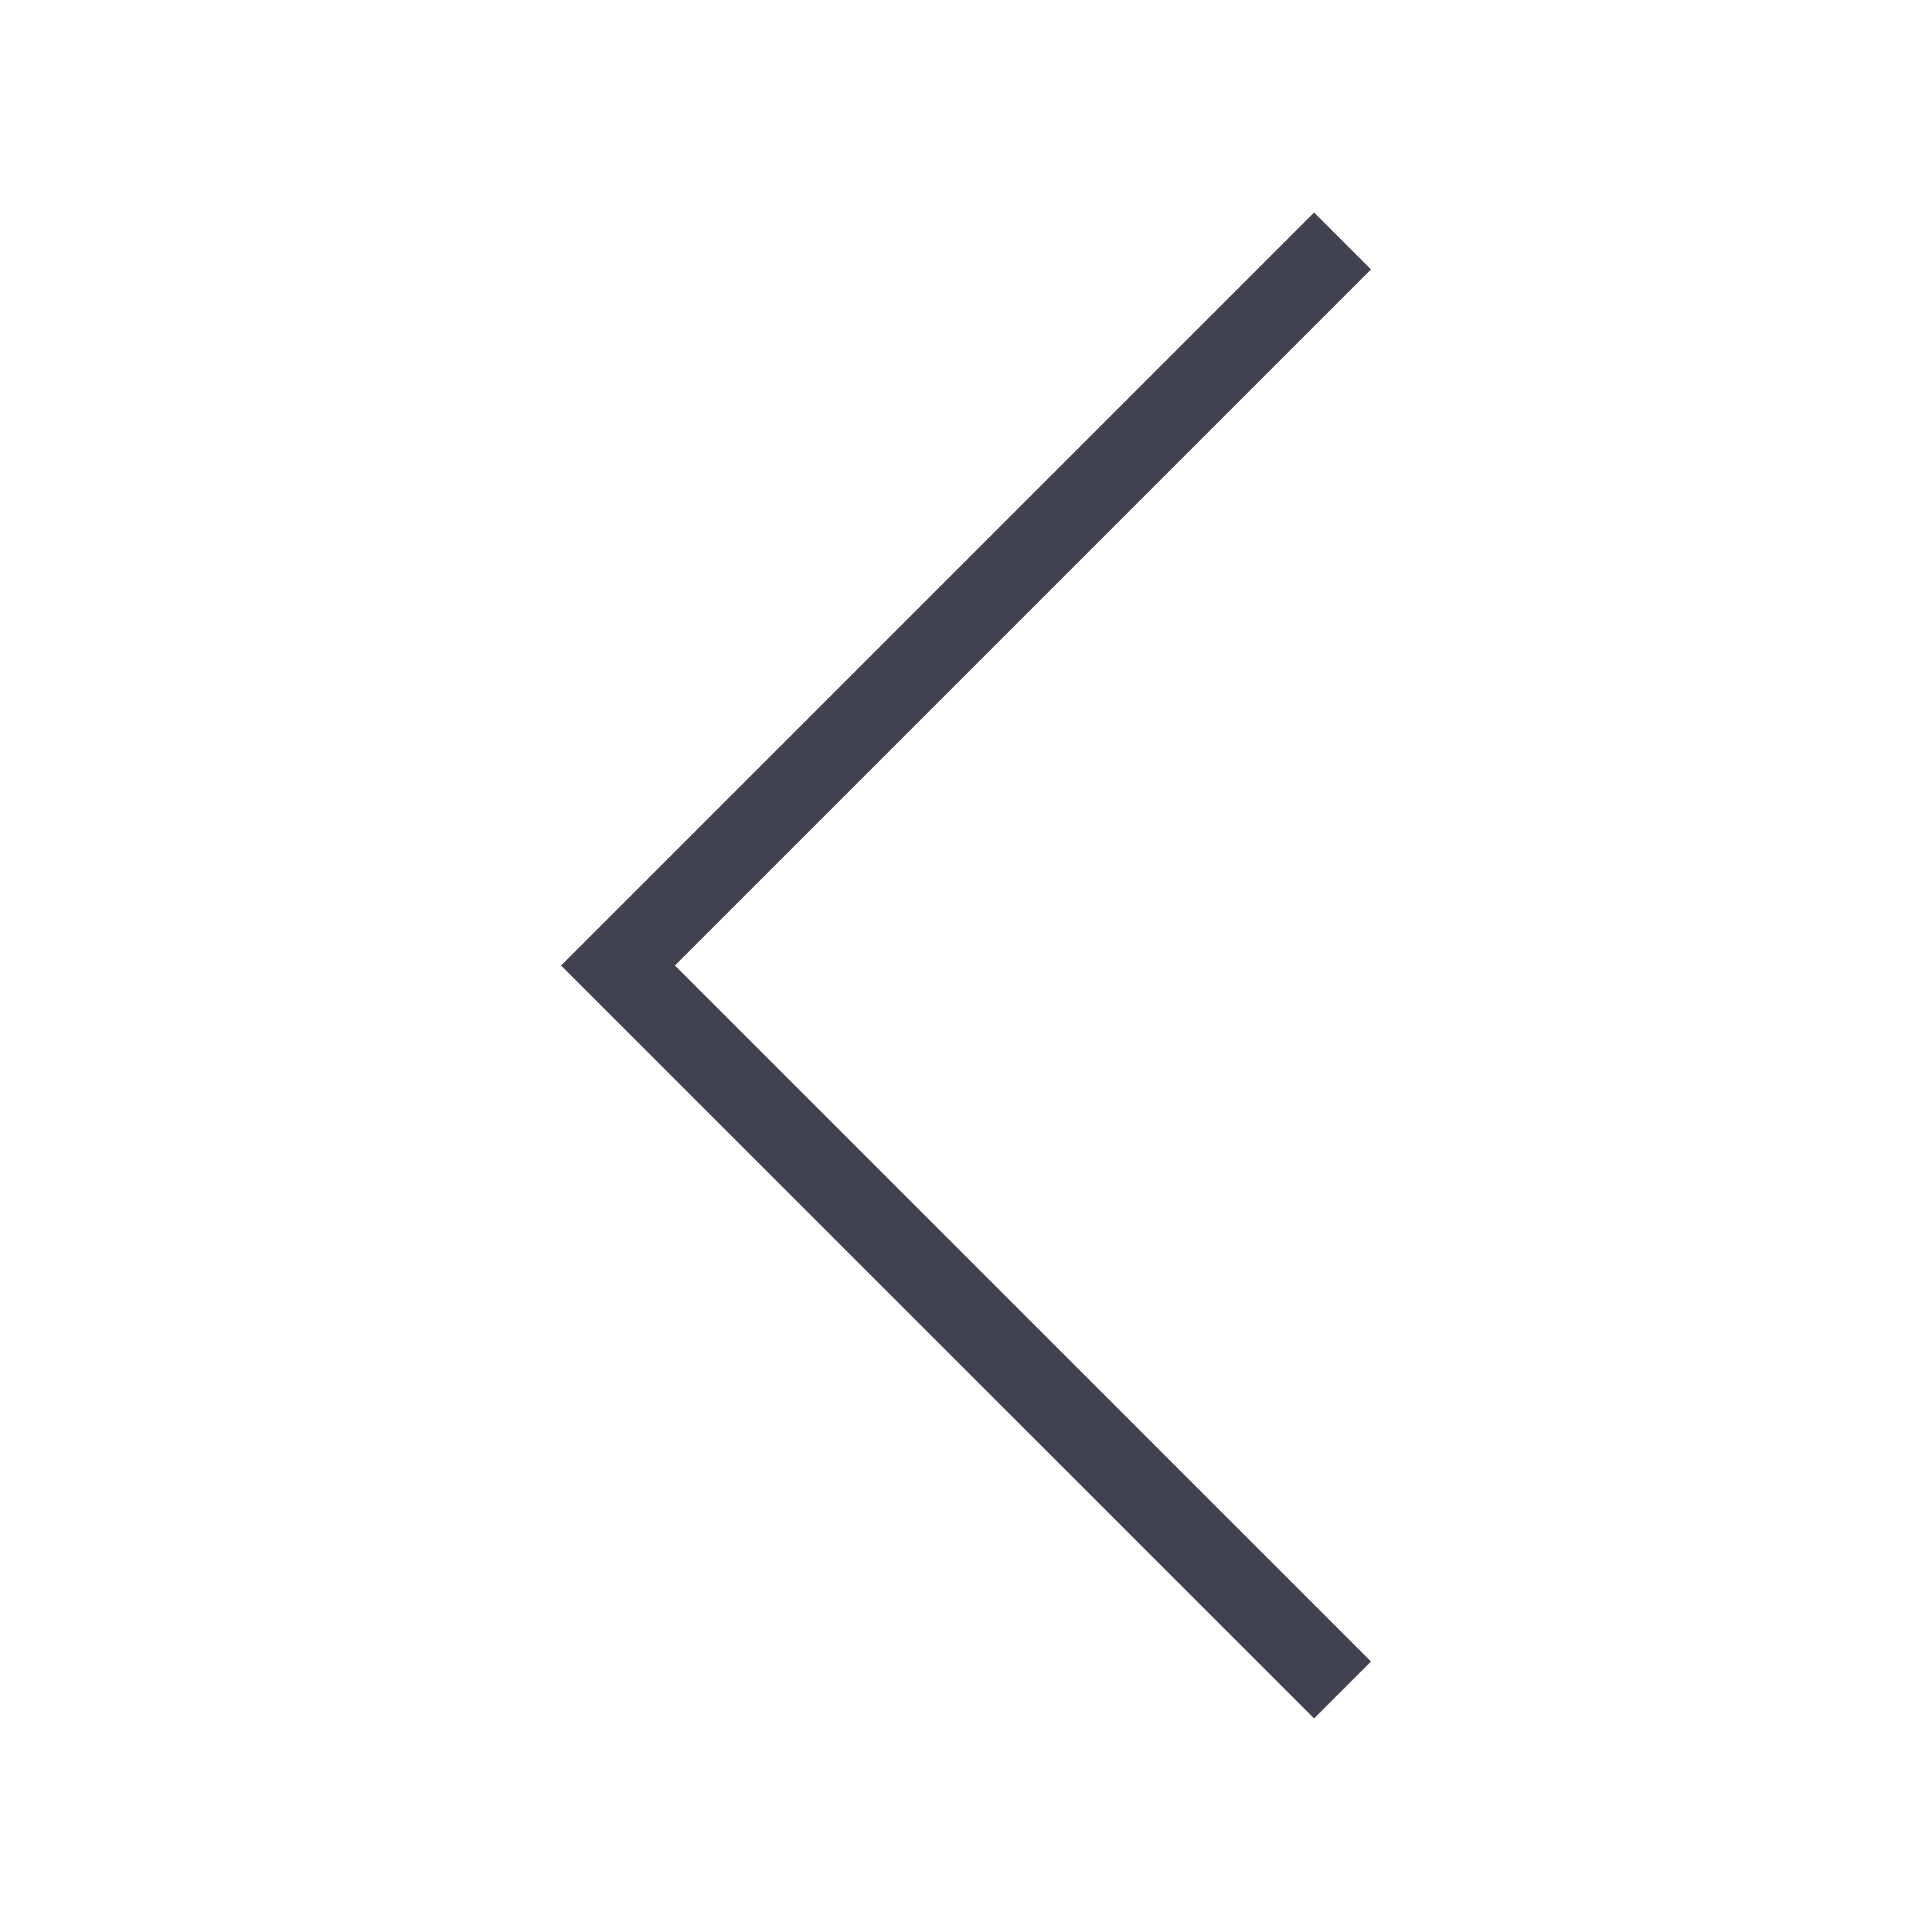 <?xml version="1.0" encoding="UTF-8"?>
<svg width="24px" height="24px" viewBox="0 0 24 24" version="1.1" xmlns="http://www.w3.org/2000/svg" xmlns:xlink="http://www.w3.org/1999/xlink">
    <!-- Generator: Sketch 47.1 (45422) - http://www.bohemiancoding.com/sketch -->
    <title>icons/navigate_back</title>
    <desc>Created with Sketch.</desc>
    <defs></defs>
    <g id="Symbols" stroke="none" stroke-width="1" fill="none" fill-rule="evenodd">
        <g id="icons/navigate_back" fill-rule="nonzero" fill="#414150">
            <polygon id="Path-2" points="17.031 3.347 16.324 2.64 6.97 11.994 16.324 21.347 17.031 20.64 8.384 11.994"></polygon>
        </g>
    </g>
</svg>